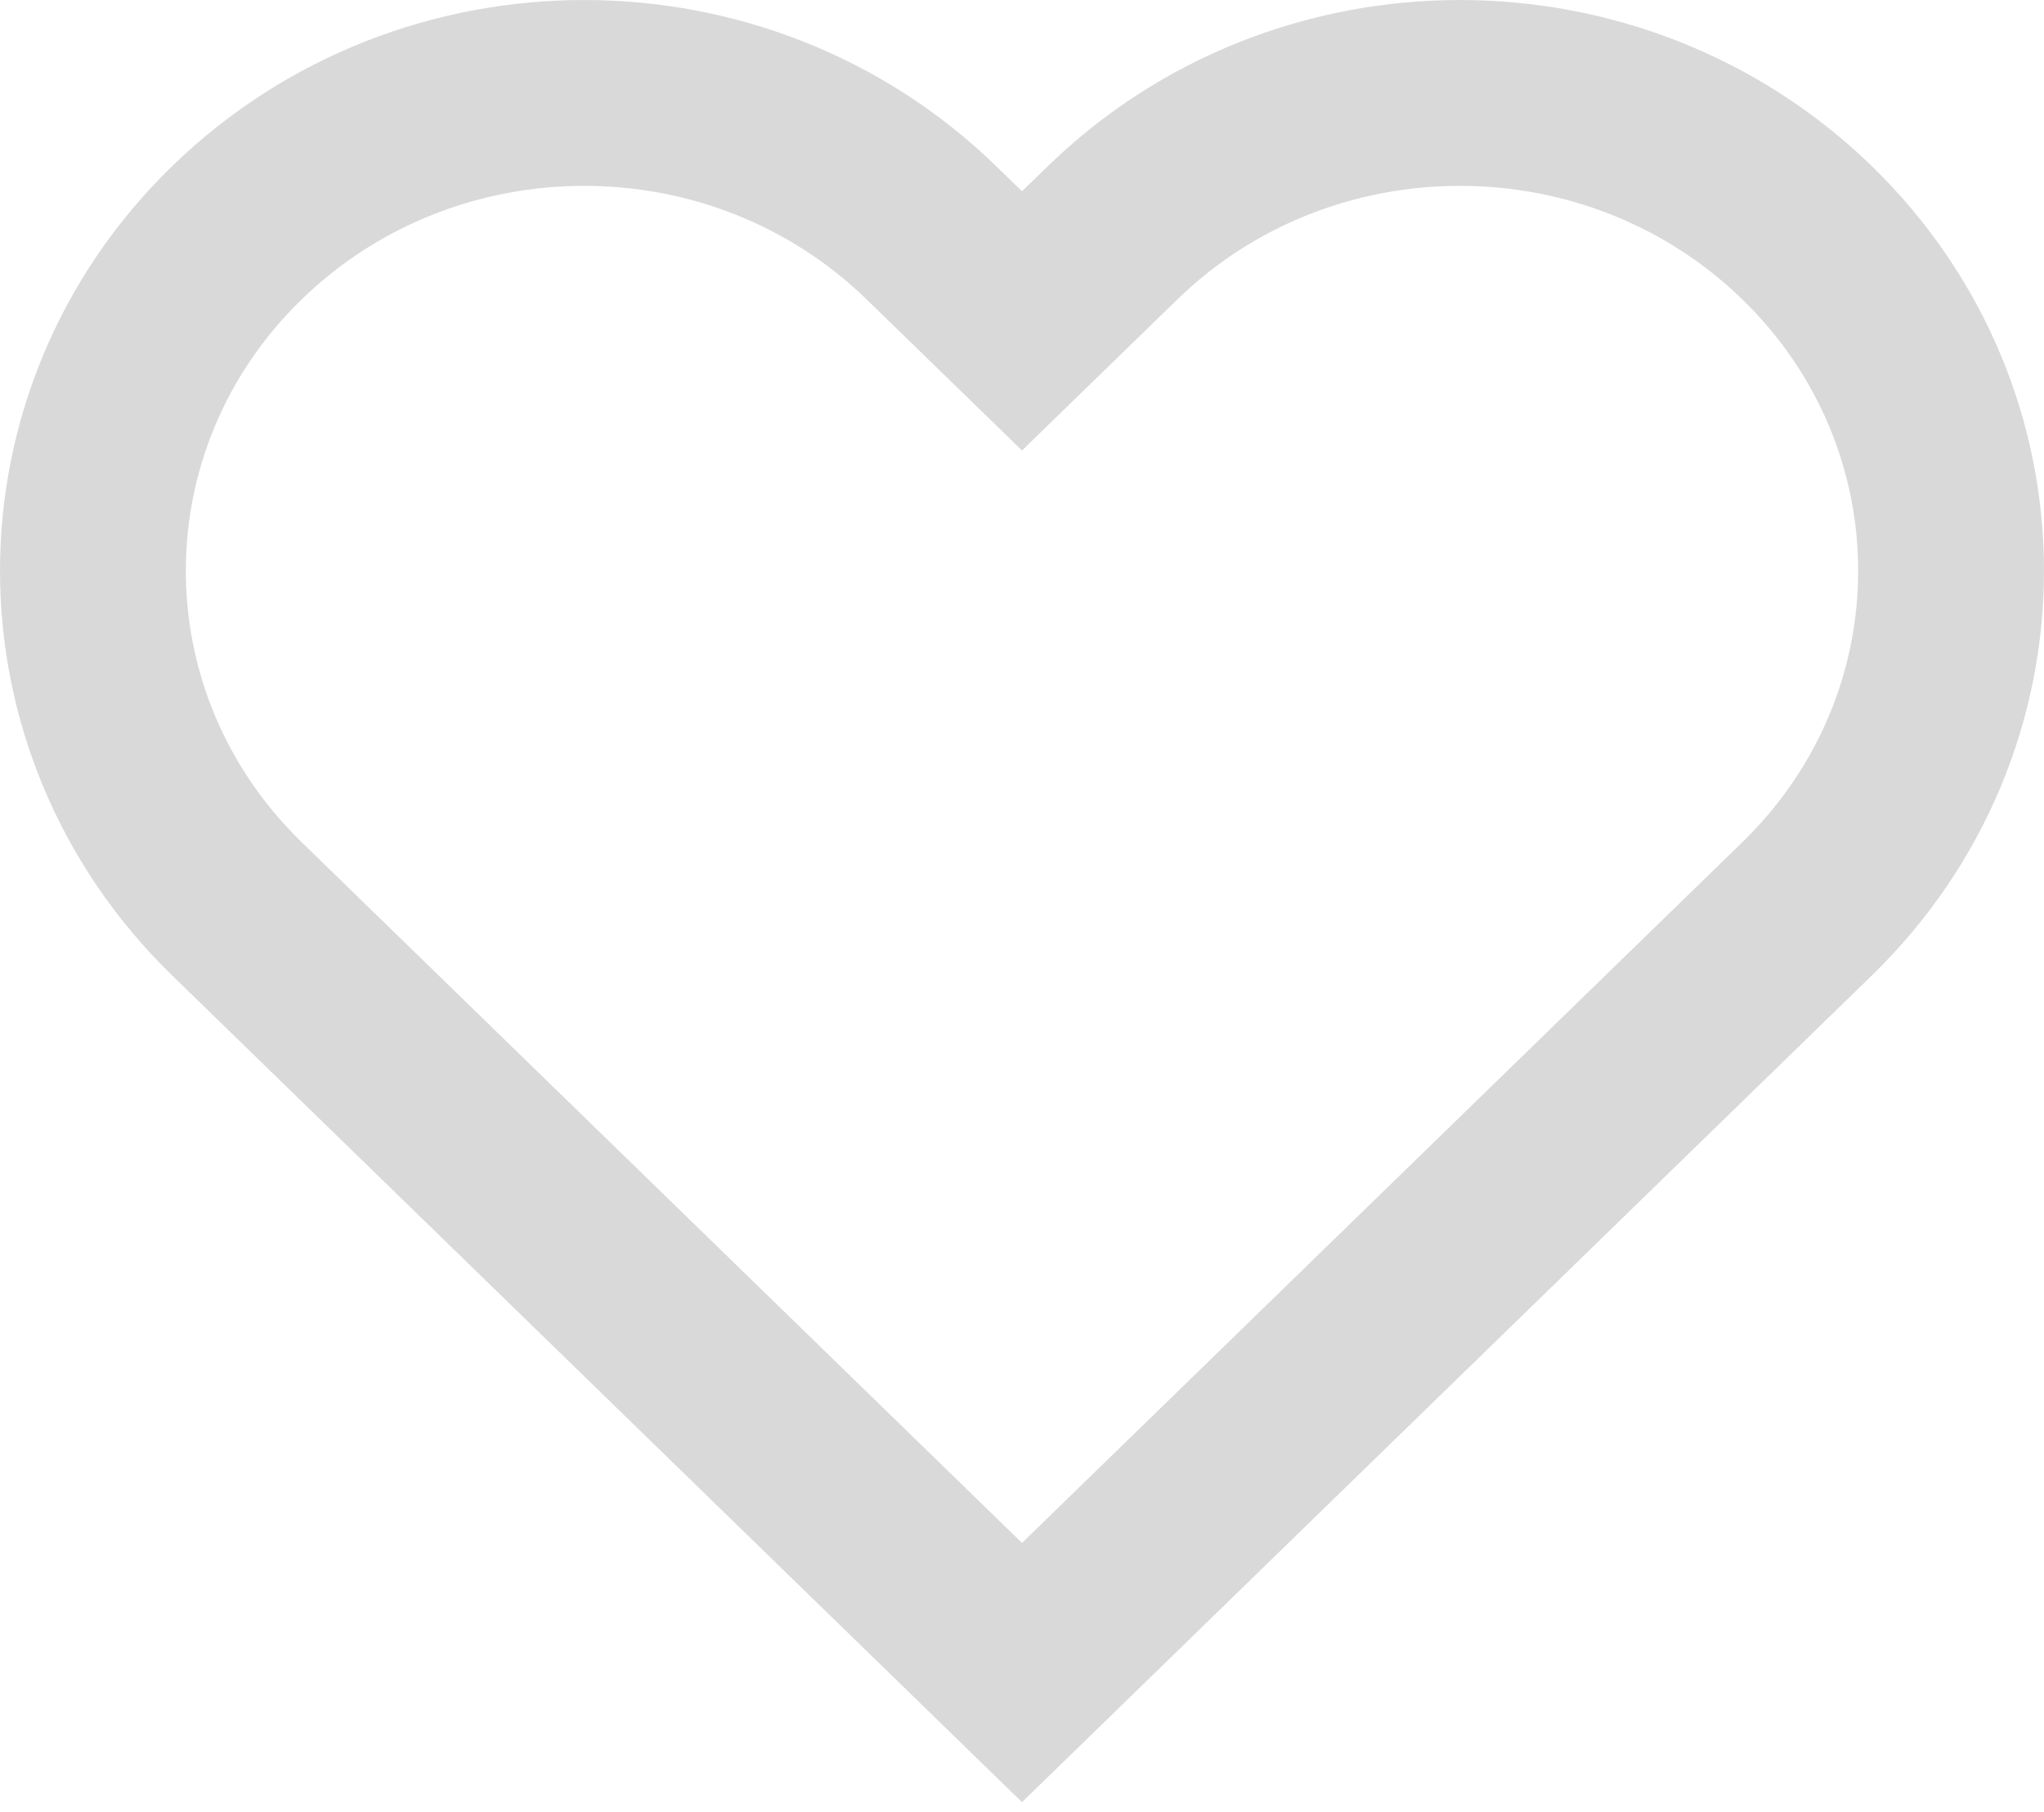 <svg width="44" height="39" viewBox="0 0 44 39" fill="none" xmlns="http://www.w3.org/2000/svg">
<path fill-rule="evenodd" clip-rule="evenodd" d="M5.097 5.013C9.227 0.996 15.922 0.996 20.052 5.013L22 6.907L23.948 5.013C28.078 0.996 34.773 0.996 38.903 5.013C43.032 9.03 43.032 15.542 38.903 19.559L22 36L5.097 19.559C0.968 15.542 0.968 9.03 5.097 5.013Z" stroke="#D9D9D9" stroke-width="4"/>
</svg>

